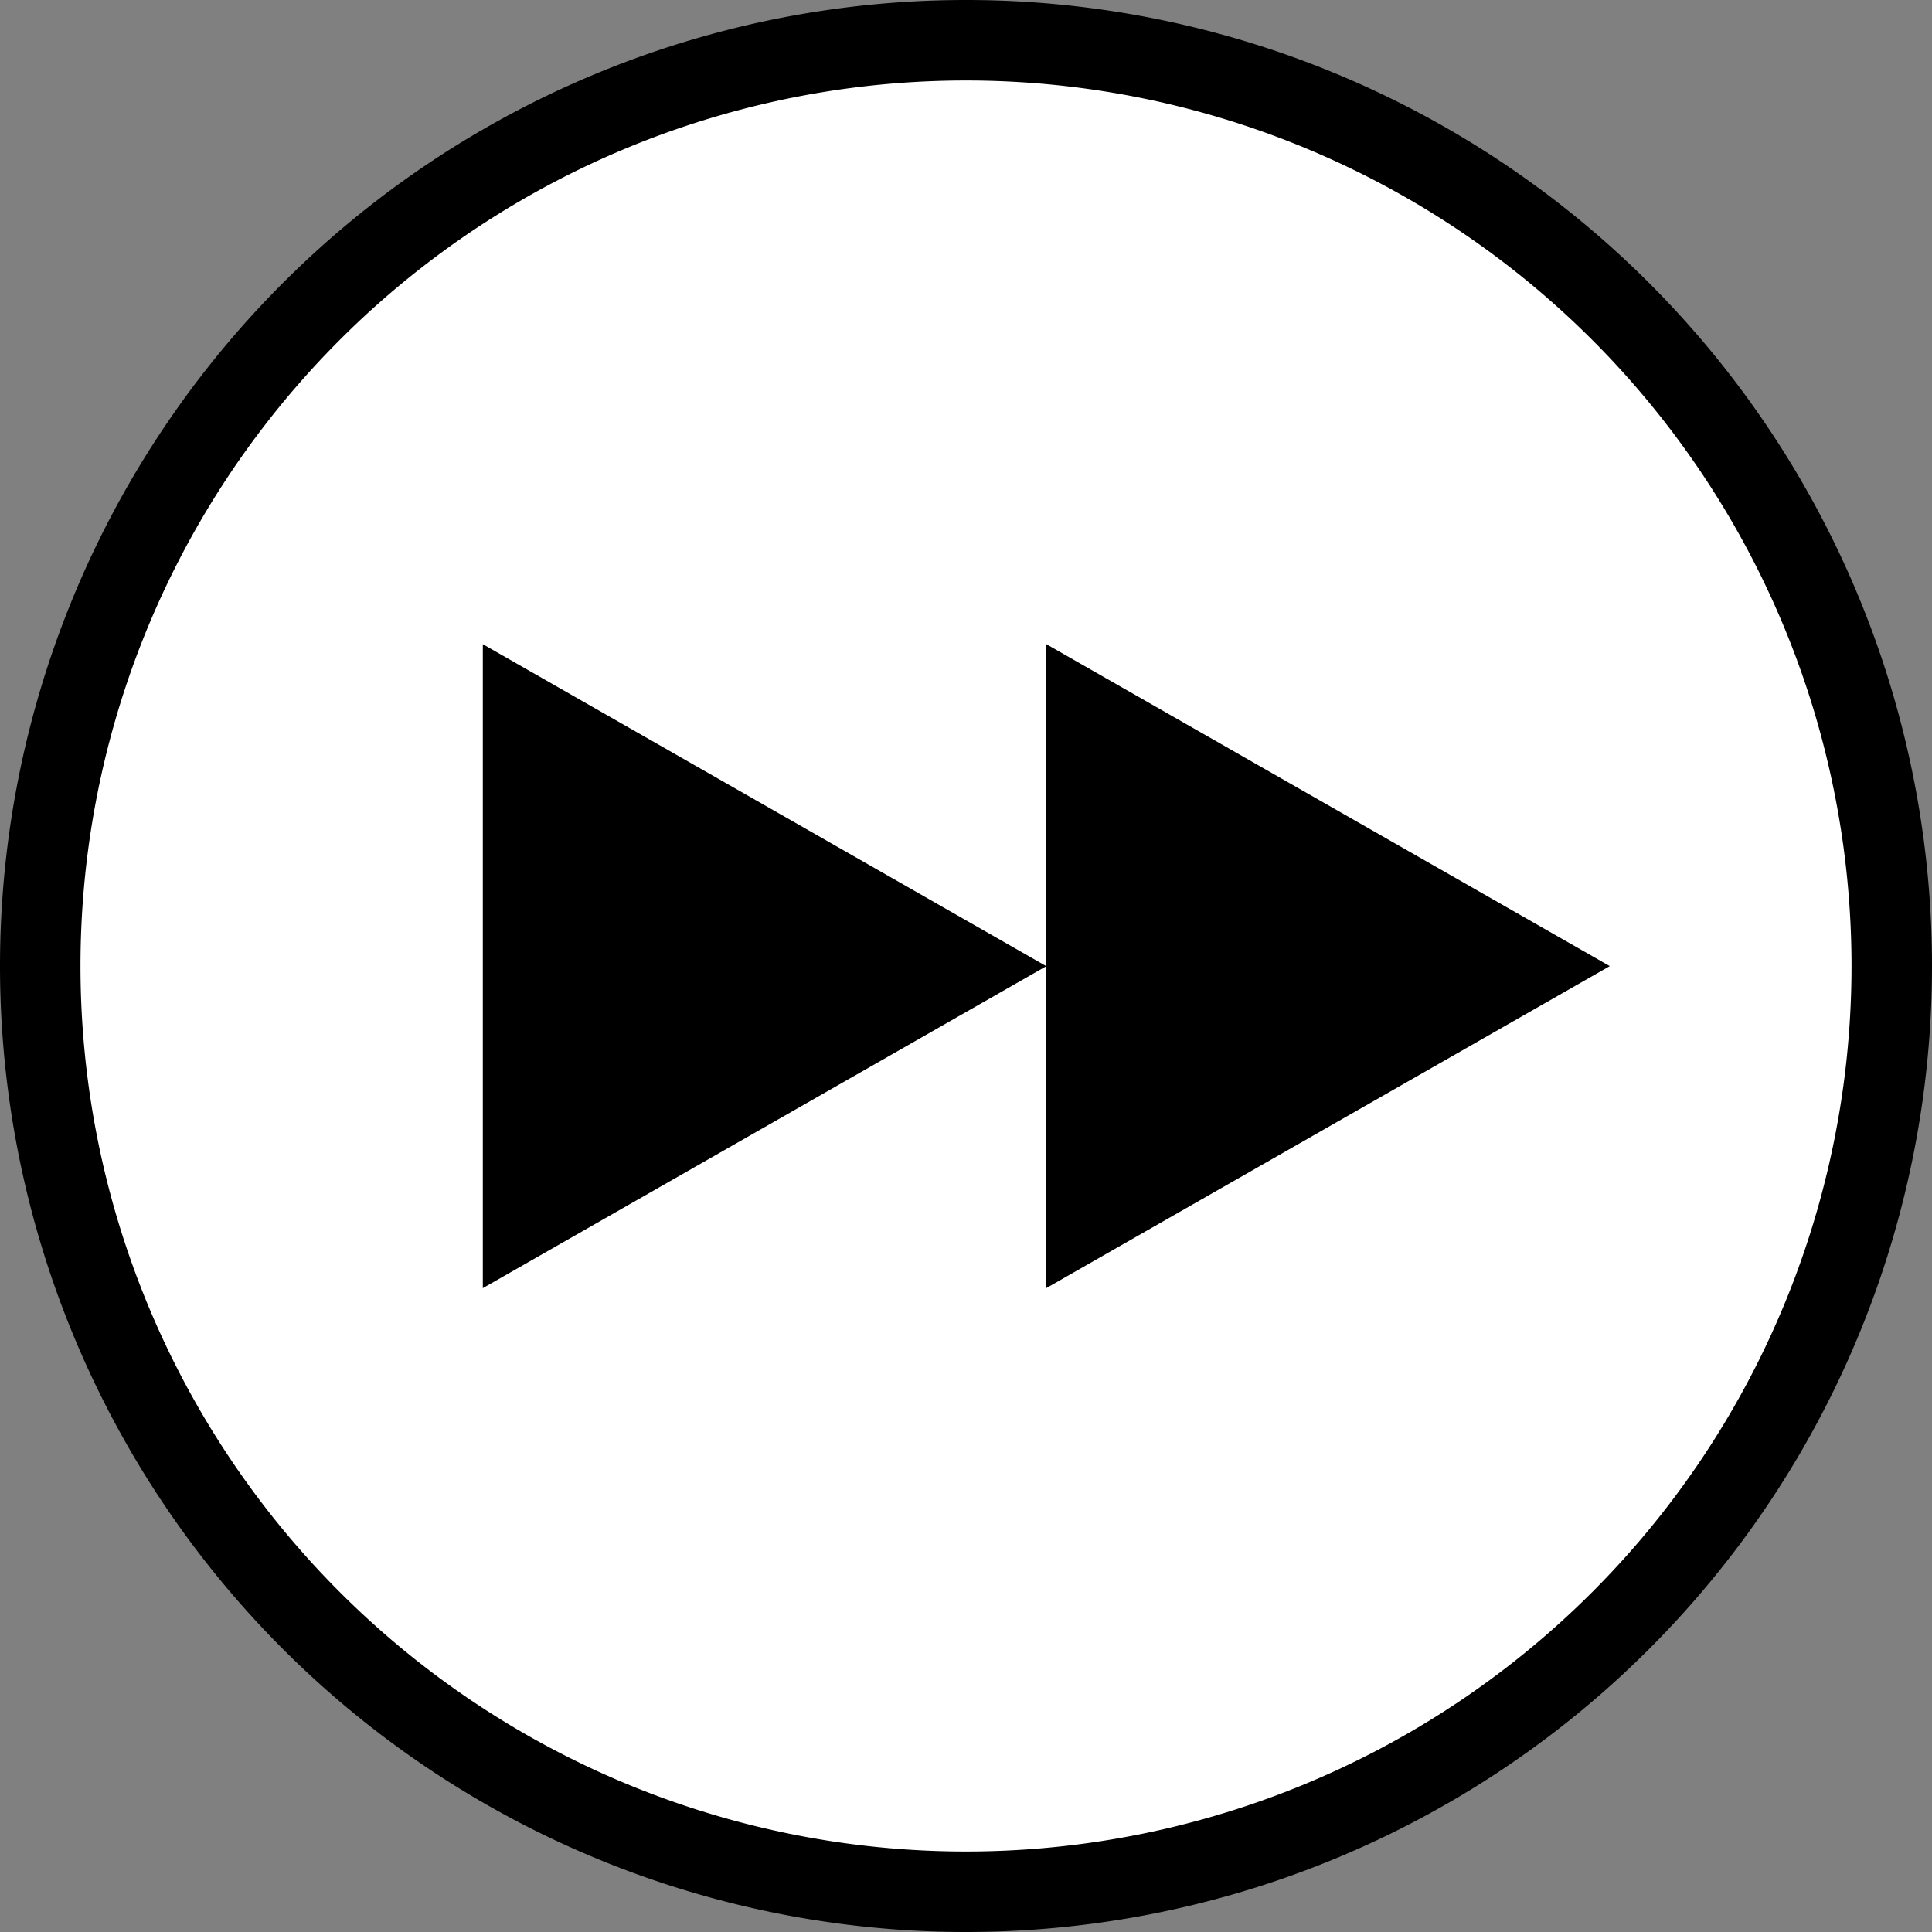 <?xml version="1.0" encoding="UTF-8" standalone="no"?>
<svg
   xmlns:dc="http://purl.org/dc/elements/1.1/"
   xmlns:cc="http://creativecommons.org/ns#"
   xmlns:rdf="http://www.w3.org/1999/02/22-rdf-syntax-ns#"
   xmlns:svg="http://www.w3.org/2000/svg"
   xmlns="http://www.w3.org/2000/svg"
   xmlns:sodipodi="http://sodipodi.sourceforge.net/DTD/sodipodi-0.dtd"
   xmlns:inkscape="http://www.inkscape.org/namespaces/inkscape"
   viewBox="0 0 32 32"
   id="svg2"
   version="1.1"
   inkscape:version="0.91 r13725"
   sodipodi:docname="media-seek-forward.svg">
  <rect x="0" y="0" width="32" height="32" fill="#808080" stroke="none"/>
  <sodipodi:namedview
     pagecolor="#ffffff"
     bordercolor="#666666"
     borderopacity="1"
     objecttolerance="10"
     gridtolerance="10"
     guidetolerance="10"
     inkscape:pageopacity="0"
     inkscape:pageshadow="2"
     inkscape:window-width="1920"
     inkscape:window-height="1020"
     id="namedview7"
     showgrid="false"
     inkscape:zoom="64.983184"
     inkscape:cx="1.2820097"
     inkscape:cy="16"
     inkscape:window-x="0"
     inkscape:window-y="30"
     inkscape:window-maximized="1"
     inkscape:current-layer="svg2" />
  <defs
     id="defs3051">
    <style
       type="text/css"
       id="current-color-scheme">
      .ColorScheme-Text {
        color:#4d4d4d;
      }
      </style>
  </defs>
  <circle
     style="opacity:1;fill:#ffffff;fill-opacity:1;stroke:none;stroke-width:4;stroke-linecap:square;stroke-linejoin:miter;stroke-miterlimit:4;stroke-dasharray:none;stroke-dashoffset:0;stroke-opacity:1"
     id="path7460"
     cx="16"
     cy="16"
     r="15.562" />
  <path
     style="color:#4d4d4d;fill:#000000;fill-opacity:1;stroke:none"
     d="M 16,0 A 16,16 0 0 0 4.9999999e-8,16 16,16 0 0 0 16,32 16,16 0 0 0 32,16 16,16 0 0 0 16,0 Z m 0,1.333 A 14.667,14.667 0 0 1 30.667,16 14.667,14.667 0 0 1 16,30.667 14.667,14.667 0 0 1 1.333,16 14.667,14.667 0 0 1 16,1.333 Z m -8.003,9.336 0,10.667 9.333,-5.333 -9.333,-5.333 z m 9.333,5.333 0,5.333 9.333,-5.333 -9.333,-5.333 0,5.333 z"
     id="path8"
     class="ColorScheme-Text"
     inkscape:connector-curvature="0" />
</svg>
